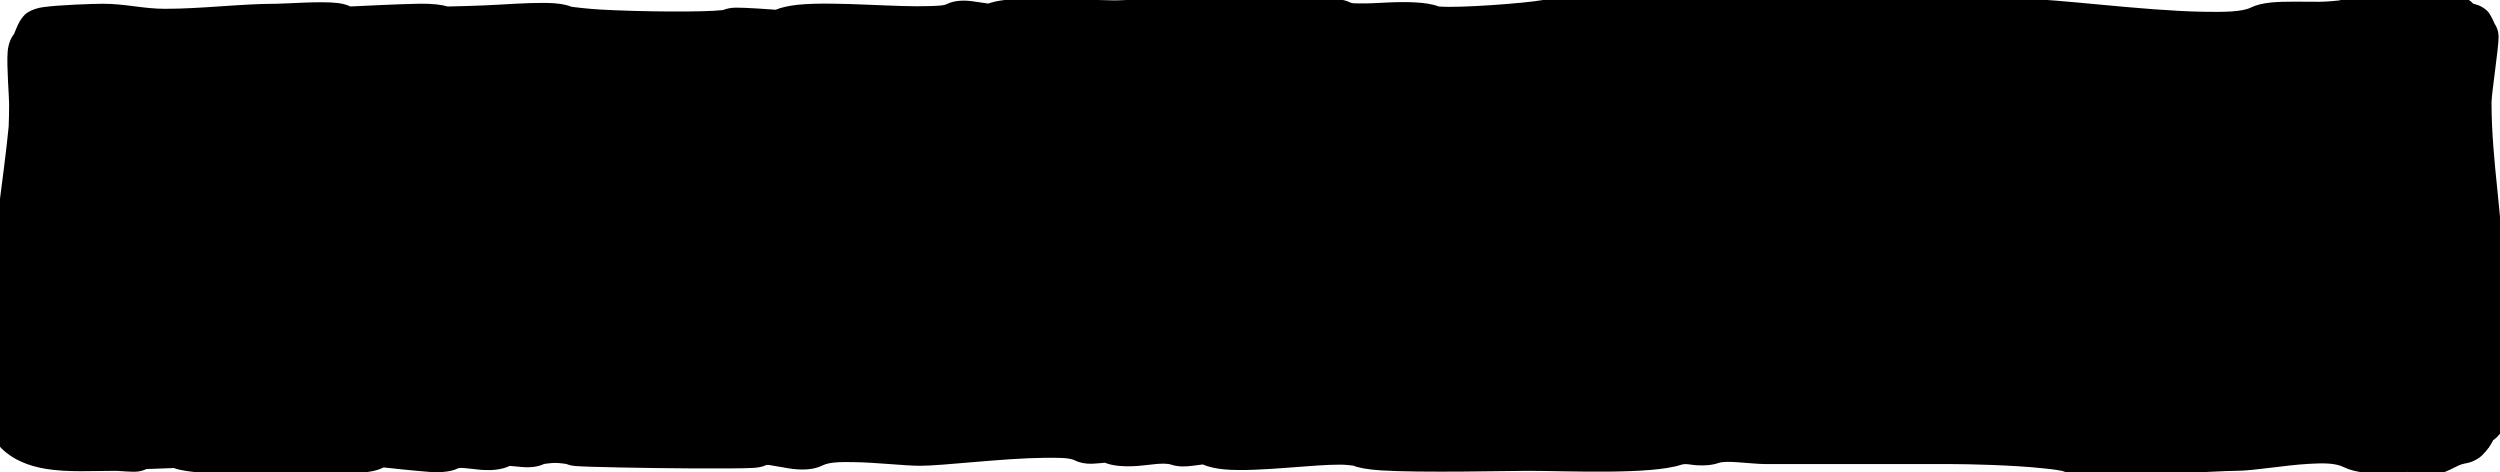 <?xml version="1.0" encoding="UTF-8" standalone="no"?><!DOCTYPE svg PUBLIC "-//W3C//DTD SVG 1.1//EN" "http://www.w3.org/Graphics/SVG/1.1/DTD/svg11.dtd"><svg width="100%" height="100%" viewBox="0 0 752 142" version="1.1" xmlns="http://www.w3.org/2000/svg" xmlns:xlink="http://www.w3.org/1999/xlink" xml:space="preserve" xmlns:serif="http://www.serif.com/" style="fill-rule:evenodd;clip-rule:evenodd;stroke-linejoin:round;stroke-miterlimit:2;"><path d="M-3.354,121.625c-0.598,-0.782 -1.042,-1.823 -1.125,-3.22c-0.016,-0.267 0.413,-2.078 0.641,-3.02c0.065,-2.367 0.499,-3.698 0.499,-5.997c0,-6.401 1.521,-12.65 1.521,-18.754c-0,-8.444 1.013,-17.014 1.013,-25.85c0,0.061 0.007,0.255 0.007,0.255c-0,0 -0.007,-2.585 0.152,-3.194c0.142,-0.542 0.338,-1.007 0.557,-1.404c0.198,-1.496 2.156,-16.281 2.695,-22.373c0.086,-2.22 0.137,-4.461 0.137,-6.738c0,-2.269 -0.772,-11.456 -0.451,-15.682c0.21,-2.762 1.22,-4.597 1.949,-5.461c0.107,-0.27 0.71,-1.786 1.061,-2.551c0.572,-1.245 1.294,-2.359 2.203,-3.268c0.555,-0.555 2.385,-1.774 5.412,-2.213c4.723,-0.686 15.406,-1.028 18.002,-1.028c6.909,0 12.083,1.521 18.754,1.521c11.1,-0 22.673,-1.521 33.454,-1.521c2.838,0 13.398,-0.846 18.499,-0.215c1.521,0.187 2.784,0.575 3.78,1.031c2.126,-0.107 14.309,-0.71 20.754,-0.827c3.762,-0.068 6.821,0.317 8.483,0.835c0.603,-0.011 9.227,-0.17 15.77,-0.57c6.048,-0.371 12.188,-0.674 16.179,-0.409c2.344,0.155 4.185,0.581 5.383,1.077c0.552,0.072 4.643,0.596 8.458,0.813c12.049,0.687 31.1,0.829 36.747,0.192c0.1,-0.011 0.227,-0.028 0.328,-0.043c0.981,-0.394 2.238,-0.695 3.763,-0.716c2.944,-0.04 10.784,0.538 12.042,0.632c1.664,-0.684 3.943,-1.215 6.7,-1.5c5.636,-0.583 13.8,-0.311 21.9,0.022c6.504,0.266 12.964,0.565 17.848,0.375c2.246,-0.088 4.04,-0.1 5.008,-0.584c2.278,-1.139 5.214,-1.279 8.313,-0.778c1.346,0.218 3.775,0.55 4.224,0.611c1.816,-0.739 5.622,-1.347 10.376,-1.478c9.202,-0.252 22.825,0.518 27.359,0.518c8.532,0 30.89,-2.646 46.897,-2.555c7.506,0.043 13.785,0.838 17.375,2.348c0.625,-0.047 2.221,-0.157 3.08,-0.111c1.329,0.071 2.575,0.375 3.702,0.939c0.692,0.346 1.81,0.269 3.105,0.292c2.244,0.041 4.84,-0.108 7.452,-0.243c6.243,-0.323 12.528,-0.238 16.094,1.153c0.065,0.008 0.134,0.015 0.192,0.02c5.968,0.514 25.88,-0.989 31.11,-1.944c0.066,-0.012 0.148,-0.029 0.219,-0.043c0.97,-0.39 2.045,-0.594 3.203,-0.596c0.91,-0.002 2.687,0.28 3.439,0.406c2.968,-0.957 8.828,-1.633 16.091,-1.771c16.634,-0.315 41.697,1.092 49.775,1.092c3.004,-0 14.552,-1.049 19.638,-0.887c1.636,0.052 2.976,0.372 4.006,0.763c0.742,-0.035 9.905,-0.463 14.794,-0.472c2.905,-0.005 5.352,0.351 6.901,0.862c0.021,0.003 0.042,0.006 0.06,0.008c4.767,0.575 22.397,0.233 25.563,0.233c10.647,-0 36.531,3.586 54.74,3.923c6.546,0.122 11.941,0.058 14.609,-1.276c1.404,-0.702 3.476,-1.246 6.002,-1.502c4.039,-0.41 9.668,-0.202 14.538,-0.219c2.3,-0.008 5.332,-0.324 6.129,-0.412c0.579,-0.417 1.32,-0.818 2.255,-1.12c1.685,-0.543 5.126,-0.862 9.358,-0.784c6.529,0.122 15.294,0.953 21.035,1.779c0.323,-0.202 0.671,-0.376 1.042,-0.516c2.357,-0.892 4.934,-0.165 6.502,1.628c0.538,0.139 1.188,0.321 1.576,0.477c1.037,0.416 1.947,1.001 2.715,1.769c0.827,0.827 1.781,2.941 2.139,3.777c0.549,0.779 1.181,2.081 1.196,4.013c0.024,3.193 -2.122,17.022 -2.122,19.679c0,18.15 3.548,34.832 3.548,53.222c0,3.271 1.673,17.571 1.522,23.984c-0.039,1.644 -0.311,3.027 -0.67,4.133c-0.03,1.271 -0.13,3.253 -0.458,3.908c-0.769,1.537 -1.087,3.086 -1.244,4.618c0.368,0.3 0.705,0.643 1.013,1.013c0.581,0.7 1.793,2.2 1.253,5.013c-0.296,1.544 -1.173,2.83 -2.36,3.676c-0.293,0.353 -0.611,0.727 -0.776,0.892c-0.406,0.406 -0.852,0.784 -1.33,1.138c-0.764,1.529 -1.804,3.01 -3.232,4.437c-0.909,0.91 -2.118,1.651 -3.587,2.159c-1.051,0.363 -2.453,0.438 -3.515,0.969c-3.291,1.646 -7.346,3.661 -11.243,3.661c-1.615,0 -3.078,-0.653 -4.14,-1.709c-4.397,0.492 -8.858,0.642 -12.415,0.292c-2.824,-0.279 -5.188,-0.904 -6.853,-1.737c-2.541,-1.27 -6.316,-1.208 -10.339,-0.98c-7.9,0.448 -16.612,2.107 -22.009,2.107c-5.701,-0 -31.222,1.781 -43.019,1.587c-4.262,-0.07 -7.241,-0.681 -8.267,-1.194c-1.138,-0.569 -3.703,-0.822 -6.835,-1.157c-9.285,-0.992 -22.727,-1.264 -27.54,-1.264l-55.755,0c-2.412,0 -5.515,-0.364 -8.58,-0.552c-2.119,-0.13 -4.22,-0.27 -5.783,0.251c-2.101,0.7 -4.381,0.797 -6.7,0.64c-1.532,-0.103 -3.093,-0.586 -4.451,-0.133c-9.219,3.073 -34.938,1.822 -45.955,1.822c-5.717,-0 -32.046,0.649 -44.45,-0.139c-4.059,-0.257 -6.985,-0.88 -8.208,-1.425c-0.175,-0.023 -2.263,-0.293 -3.879,-0.299c-4.186,-0.015 -9.746,0.462 -15.38,0.891c-7.127,0.544 -14.362,0.999 -19.46,0.545c-2.696,-0.241 -4.931,-0.77 -6.565,-1.488c-0.467,0.055 -1.94,0.23 -2.778,0.356c-2.377,0.356 -4.684,0.364 -6.566,-0.263c-2.453,-0.818 -6.584,0.092 -10.218,0.354c-3.952,0.285 -7.531,0.014 -9.867,-0.972c-0.519,0.053 -2.67,0.266 -3.785,0.305c-1.94,0.069 -3.738,-0.247 -5.284,-1.02c-1.679,-0.839 -5.099,-0.798 -9.232,-0.758c-12.507,0.12 -30.261,2.392 -37.308,2.392c-4.831,0 -13.011,-1.01 -20.217,-1.102c-3.678,-0.048 -7.054,-0.029 -9.089,0.989c-2.819,1.409 -6.459,1.496 -10.293,0.876c-1.463,-0.237 -2.964,-0.553 -4.412,-0.759c-0.94,-0.134 -1.831,-0.466 -2.529,-0.117c-0.322,0.161 -1.522,0.641 -3.563,0.754c-2.899,0.16 -10.256,0.196 -18.662,0.146c-14.087,-0.085 -31.14,-0.406 -34.888,-0.707c-1.418,-0.114 -2.319,-0.446 -2.718,-0.623c-0.178,-0.027 -2.126,-0.322 -3.366,-0.322c-1.224,0 -3.136,0.287 -3.358,0.321c-2.004,0.951 -4.452,1.152 -7.033,0.883c-1.015,-0.106 -2.859,-0.265 -3.265,-0.3c-2.746,1.271 -5.929,1.445 -9.241,1.125c-1.328,-0.129 -2.682,-0.326 -4.005,-0.426c-0.943,-0.071 -1.872,-0.23 -2.658,0.163c-1.529,0.764 -4.507,1.215 -8.157,0.952c-4.34,-0.313 -12.403,-1.186 -13.902,-1.35c-1.148,0.572 -2.729,1.1 -4.714,1.347c-6.433,0.801 -20.225,0.178 -24.006,0.178c-4.35,-0 -16.701,0.482 -25.108,0.081c-4.101,-0.195 -7.447,-0.759 -9.275,-1.426l-8.264,0.303c-0.718,0.353 -1.612,0.645 -2.69,0.759c-1.796,0.189 -5.434,-0.224 -6.364,-0.224c-6.83,-0 -14.47,0.487 -20.96,-0.55c-5.452,-0.872 -10.177,-2.811 -13.605,-6.239c-2.062,-2.062 -3.476,-5.611 -3.739,-10.01c-0.061,-1.02 -0.066,-2.092 -0.024,-3.195Zm0.988,-8.026c-0.089,0.08 -0.177,0.164 -0.266,0.253c0.086,-0.087 0.175,-0.17 0.265,-0.25c0,-0.001 0.001,-0.002 0.001,-0.003Zm741.552,-97.126c-1.115,-0.985 -1.854,-2.388 -1.972,-3.962l-0.211,-0.506c-6.481,-0.97 -24.613,-1.709 -27.11,-1.807c-0.58,0.37 -1.256,0.706 -2.039,0.981c-1.586,0.556 -3.96,0.912 -6.77,1.031c-4.22,0.179 -9.71,-0.083 -14.207,0.067c-1.931,0.064 -3.608,0.019 -4.538,0.484c-3.682,1.841 -11.046,2.681 -20.08,2.514c-18.136,-0.336 -43.918,-3.922 -54.522,-3.922c-2.929,0 -17.755,0.246 -24.499,-0.118c-2.562,-0.138 -4.407,-0.577 -5.23,-0.893c0.091,0.037 0.167,0.067 0.167,0.067c-0,-0 -12.842,0.452 -17.249,0.358c-1.679,-0.036 -3.061,-0.351 -4.131,-0.754c-1.31,0.064 -16.95,0.833 -20.02,0.833c-8.041,0 -32.993,-1.407 -49.552,-1.093c-4.004,0.075 -7.487,0.248 -10.042,0.587c-0.965,0.128 -1.721,0.178 -2.152,0.393c-1.114,0.557 -2.384,0.852 -3.776,0.854c-0.94,0.002 -2.808,-0.299 -3.511,-0.419c-0.734,0.214 -1.738,0.444 -2.979,0.625c-5.173,0.754 -17.006,1.705 -25.293,1.942c-3.346,0.096 -6.154,0.066 -7.847,-0.104c-1.651,-0.165 -2.797,-0.564 -3.41,-0.87c-0.764,-0.382 -1.918,-0.384 -3.233,-0.435c-3.318,-0.128 -7.339,0.191 -11.045,0.352c-5.076,0.221 -9.68,-0.08 -12.413,-1.139c-0.581,0.045 -2.206,0.159 -3.054,0.119c-1.343,-0.063 -2.591,-0.366 -3.709,-0.925c-2.438,-1.219 -7.195,-1.396 -12.888,-1.429c-15.984,-0.09 -38.31,2.556 -46.83,2.556c-4.48,0 -17.943,-0.772 -27.037,-0.523c-2.565,0.071 -5.686,0.474 -6.051,0.522c-2.244,1.036 -5.086,1.151 -8.08,0.666c-1.332,-0.215 -3.727,-0.543 -4.21,-0.609c-1.554,0.693 -3.883,1.241 -6.815,1.488c-5.353,0.451 -13.353,0.112 -21.416,-0.219c-6.473,-0.265 -12.99,-0.52 -18.028,-0.242c-2.439,0.134 -4.432,0.253 -5.59,0.831c-1.11,0.556 -3.482,1.028 -6.458,0.917c-2.991,-0.111 -8.477,-0.518 -9.864,-0.623c-0.264,0.106 -0.553,0.203 -0.869,0.288c-0.953,0.256 -3.176,0.524 -6.252,0.657c-9.998,0.429 -30.994,0.076 -40.559,-0.864c-3.073,-0.302 -5.285,-0.832 -6.332,-1.253c-0.233,-0.025 -2.712,-0.283 -4.58,-0.282c-4.754,0.002 -11.062,0.455 -16.648,0.793c-4.709,0.284 -8.946,0.479 -11.549,0.339c-1.771,-0.095 -3.124,-0.418 -4.009,-0.758c-0.306,0.013 -17.892,0.741 -24.006,0.764c-2.318,0.009 -4.025,-0.247 -4.854,-0.522c-0.481,-0.158 -0.897,-0.35 -1.259,-0.557c-1.864,0.026 -14.848,0.201 -17.448,0.201c-10.781,-0 -22.354,1.52 -33.454,1.52c-6.671,0 -11.845,-1.52 -18.754,-1.52c-2.029,-0 -11.556,0.653 -15.439,0.925c-0.177,0.429 -0.363,0.869 -0.507,1.183c-0.268,0.582 -0.568,1.136 -0.905,1.654c0.083,2.475 0.422,12.688 0.422,14.694c0,1.286 -0.016,2.56 -0.046,3.825c0.03,0.241 0.046,0.487 0.046,0.737c0,0.802 -0.083,2.324 -0.228,4.267c-0.53,11.012 -1.799,21.629 -1.799,33.748l-0,26.864c-0,2.272 -0.164,8.844 -0.545,11.751c-0.318,2.426 -1.288,3.897 -1.707,4.377c-0.478,0.548 -0.978,0.966 -1.49,1.278c-0.173,1.249 -0.292,2.504 -0.339,3.71c-0.047,1.183 -0.022,2.314 0.119,3.327c0.07,0.498 0.3,1.248 0.366,1.458c2.349,2.223 5.912,2.803 9.749,3.124c5.272,0.441 11.077,0.076 16.358,0.076c0.668,0 4.215,0.229 4.985,0.279c1,-0.388 2.248,-0.736 3.695,-0.909c2.693,-0.322 6.464,-0.446 8.982,-0.248c1.788,0.14 3.193,0.528 4.019,0.894c0.273,0.042 3.15,0.475 5.471,0.586c8.22,0.391 20.296,-0.095 24.549,-0.095c3.623,0 21.237,-0.246 23.451,-0.277c0.669,-0.414 1.489,-0.77 2.481,-0.995c1.317,-0.298 3.379,-0.372 5.831,-0.175c4.348,0.35 13.225,1.215 14.278,1.318c2.728,-1.204 5.85,-1.367 9.08,-1.059c1.337,0.128 2.697,0.327 4.022,0.429c0.927,0.072 1.837,0.241 2.603,-0.142c2.061,-1.03 4.578,-1.25 7.218,-0.98c1.016,0.104 2.879,0.27 3.282,0.306c1.773,-0.757 4.917,-1.317 8.093,-1.317c2.702,-0 5.382,0.406 7.213,0.993c0.203,0.015 0.459,0.032 0.687,0.044c8.243,0.441 43.06,0.872 50.849,0.498c0.099,-0.004 0.205,-0.011 0.306,-0.017c2.634,-0.946 5.834,-0.944 9.181,-0.402c1.464,0.237 2.965,0.553 4.413,0.759c0.939,0.133 1.83,0.466 2.529,0.116c3.264,-1.632 8.595,-2.304 14.493,-2.228c7.153,0.092 15.271,1.102 20.066,1.102c7.026,-0 24.726,-2.272 37.195,-2.392c6.192,-0.06 11.302,0.581 14.106,1.772c0.554,-0.057 2.687,-0.271 3.812,-0.306c1.88,-0.059 3.638,0.24 5.173,0.978c0.157,0.021 1.059,0.137 1.639,0.141c1.483,0.012 3.166,-0.138 4.875,-0.288c4.569,-0.402 9.27,-0.618 12.356,0.316c0.356,-0.046 2.441,-0.317 3.561,-0.463c2.64,-0.343 5.119,-0.124 7.091,0.862c1.32,0.66 3.652,0.653 6.447,0.666c5.779,0.026 13.089,-0.661 19.664,-1.14c5.613,-0.41 10.738,-0.654 14.202,-0.336c2.06,0.189 3.718,0.611 4.912,1.133c0.6,0.067 5.133,0.56 9.237,0.683c13.256,0.396 33.772,-0.106 38.71,-0.106c10.123,0 33.769,1.605 42.24,-1.219c2.069,-0.689 4.334,-0.783 6.657,-0.623c1.529,0.106 3.105,0.579 4.494,0.116c4.827,-1.609 12.927,-0.301 18.078,-0.301l55.755,-0c5.031,-0 19.082,0.293 28.788,1.33c4.525,0.484 8.235,1.253 10.252,2.068c0.664,0.039 4.777,0.268 8.593,0.205c12.869,-0.212 33.038,-1.576 38.028,-1.576c5.235,0 13.682,-1.654 21.345,-2.088c6.355,-0.36 12.243,0.195 16.256,2.201c1.002,0.501 2.61,0.596 4.465,0.667c3.922,0.149 8.713,-0.308 12.925,-1.07c3.346,-0.605 7.516,-2.095 7.992,-2.267c1.194,-1.122 2.712,-2.028 4.353,-2.808c0.1,-0.048 0.202,-0.094 0.305,-0.138c0.114,-1.055 0.103,-2.141 0.183,-3.226c0.218,-2.935 0.591,-5.928 1.817,-8.937c-0.046,-0.805 -0.076,-1.79 0.018,-2.248c0.096,-0.467 0.235,-0.897 0.407,-1.293c-0.171,-2.536 -1.429,-21.332 -1.429,-24.62c-0,-18.39 -3.548,-35.072 -3.548,-53.222c-0,-1.681 0.857,-9.138 1.481,-14.35Zm-728.512,93.547c0.054,0.095 0.106,0.191 0.155,0.29c-0.05,-0.101 -0.102,-0.198 -0.154,-0.292c-0.001,0.001 -0.001,0.001 -0.001,0.002Z"/><rect x="8.11" y="7.001" width="740.432" height="127.731"/></svg>